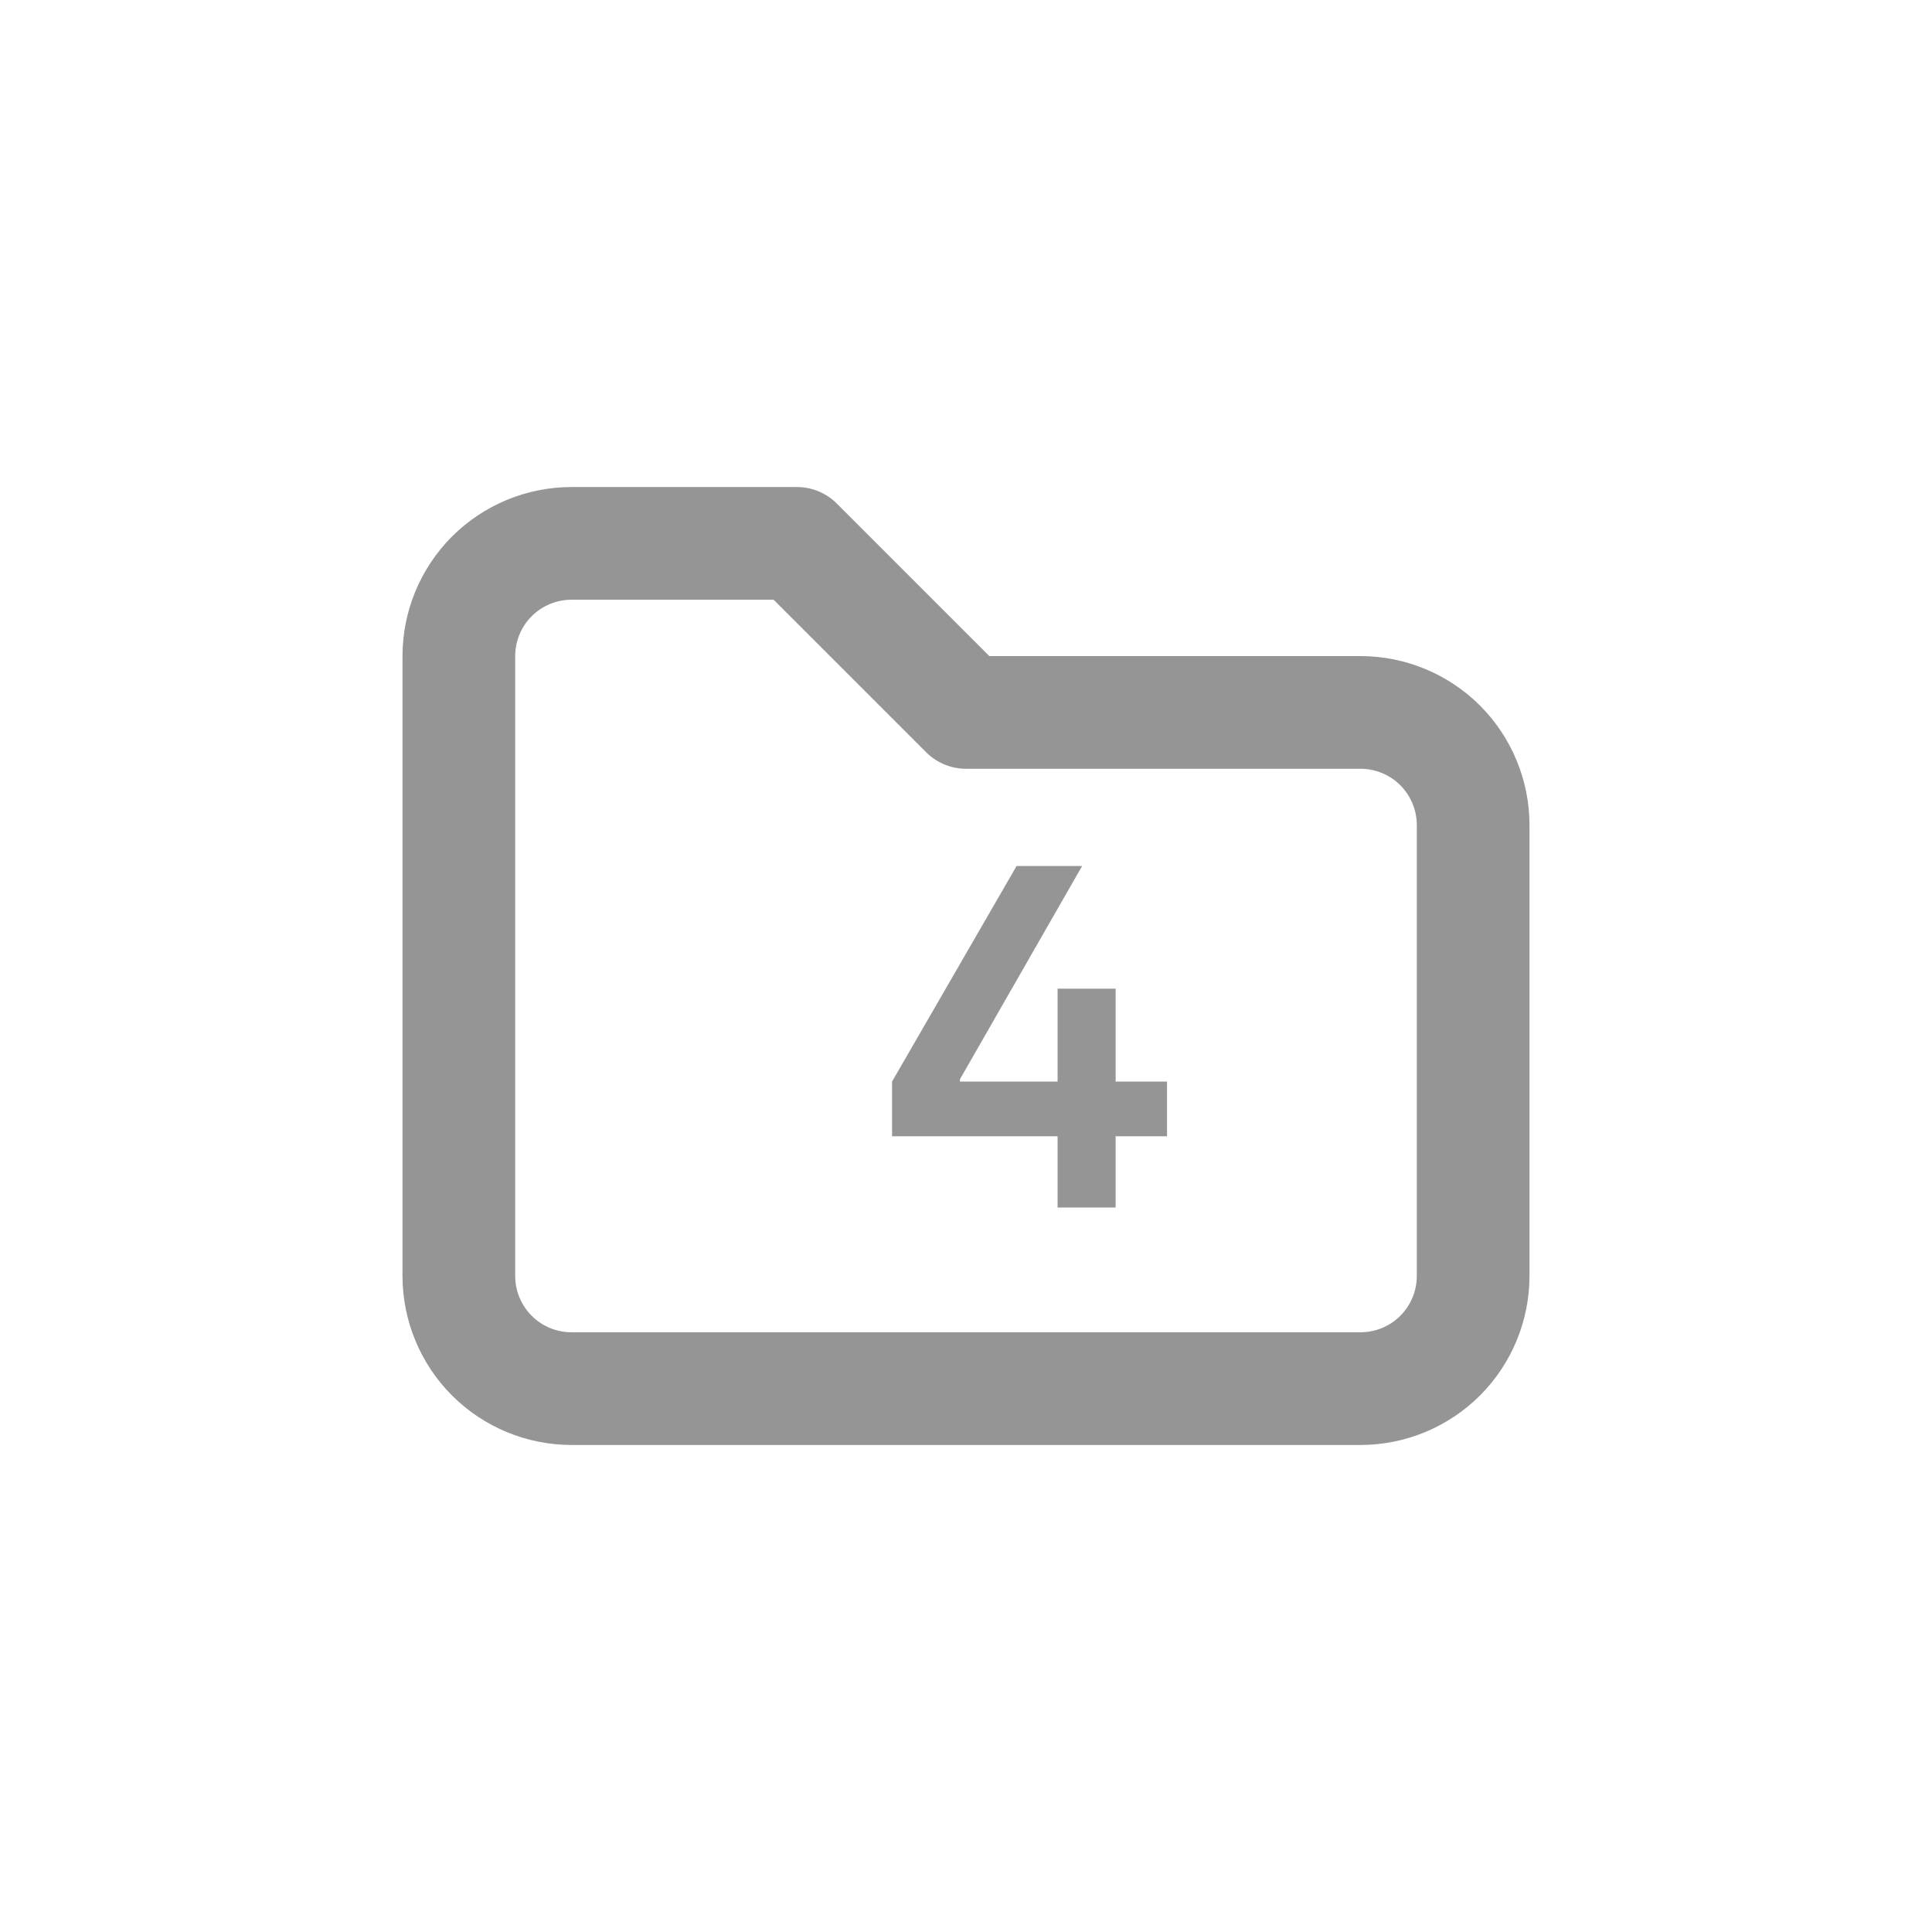 <svg width="40" height="40" viewBox="0 0 40 40" fill="none" xmlns="http://www.w3.org/2000/svg">
<path d="M11.833 11.25H16.5L20 14.75H28.167C28.785 14.75 29.379 14.996 29.817 15.433C30.254 15.871 30.5 16.465 30.5 17.083V26.417C30.5 27.035 30.254 27.629 29.817 28.067C29.379 28.504 28.785 28.75 28.167 28.75H11.833C11.214 28.75 10.621 28.504 10.183 28.067C9.746 27.629 9.5 27.035 9.5 26.417V13.583C9.5 12.964 9.746 12.371 10.183 11.933C10.621 11.496 11.214 11.25 11.833 11.25Z" stroke="#959595" stroke-width="2.333" stroke-linecap="round" stroke-linejoin="round"/>
<path d="M18.469 22.393L21.047 17.93H22.404L19.875 22.344V22.393H21.896V20.469H23.098V22.393H24.162V23.525H23.098V25H21.896V23.525H18.469V22.393Z" fill="#959595"/>
</svg>
